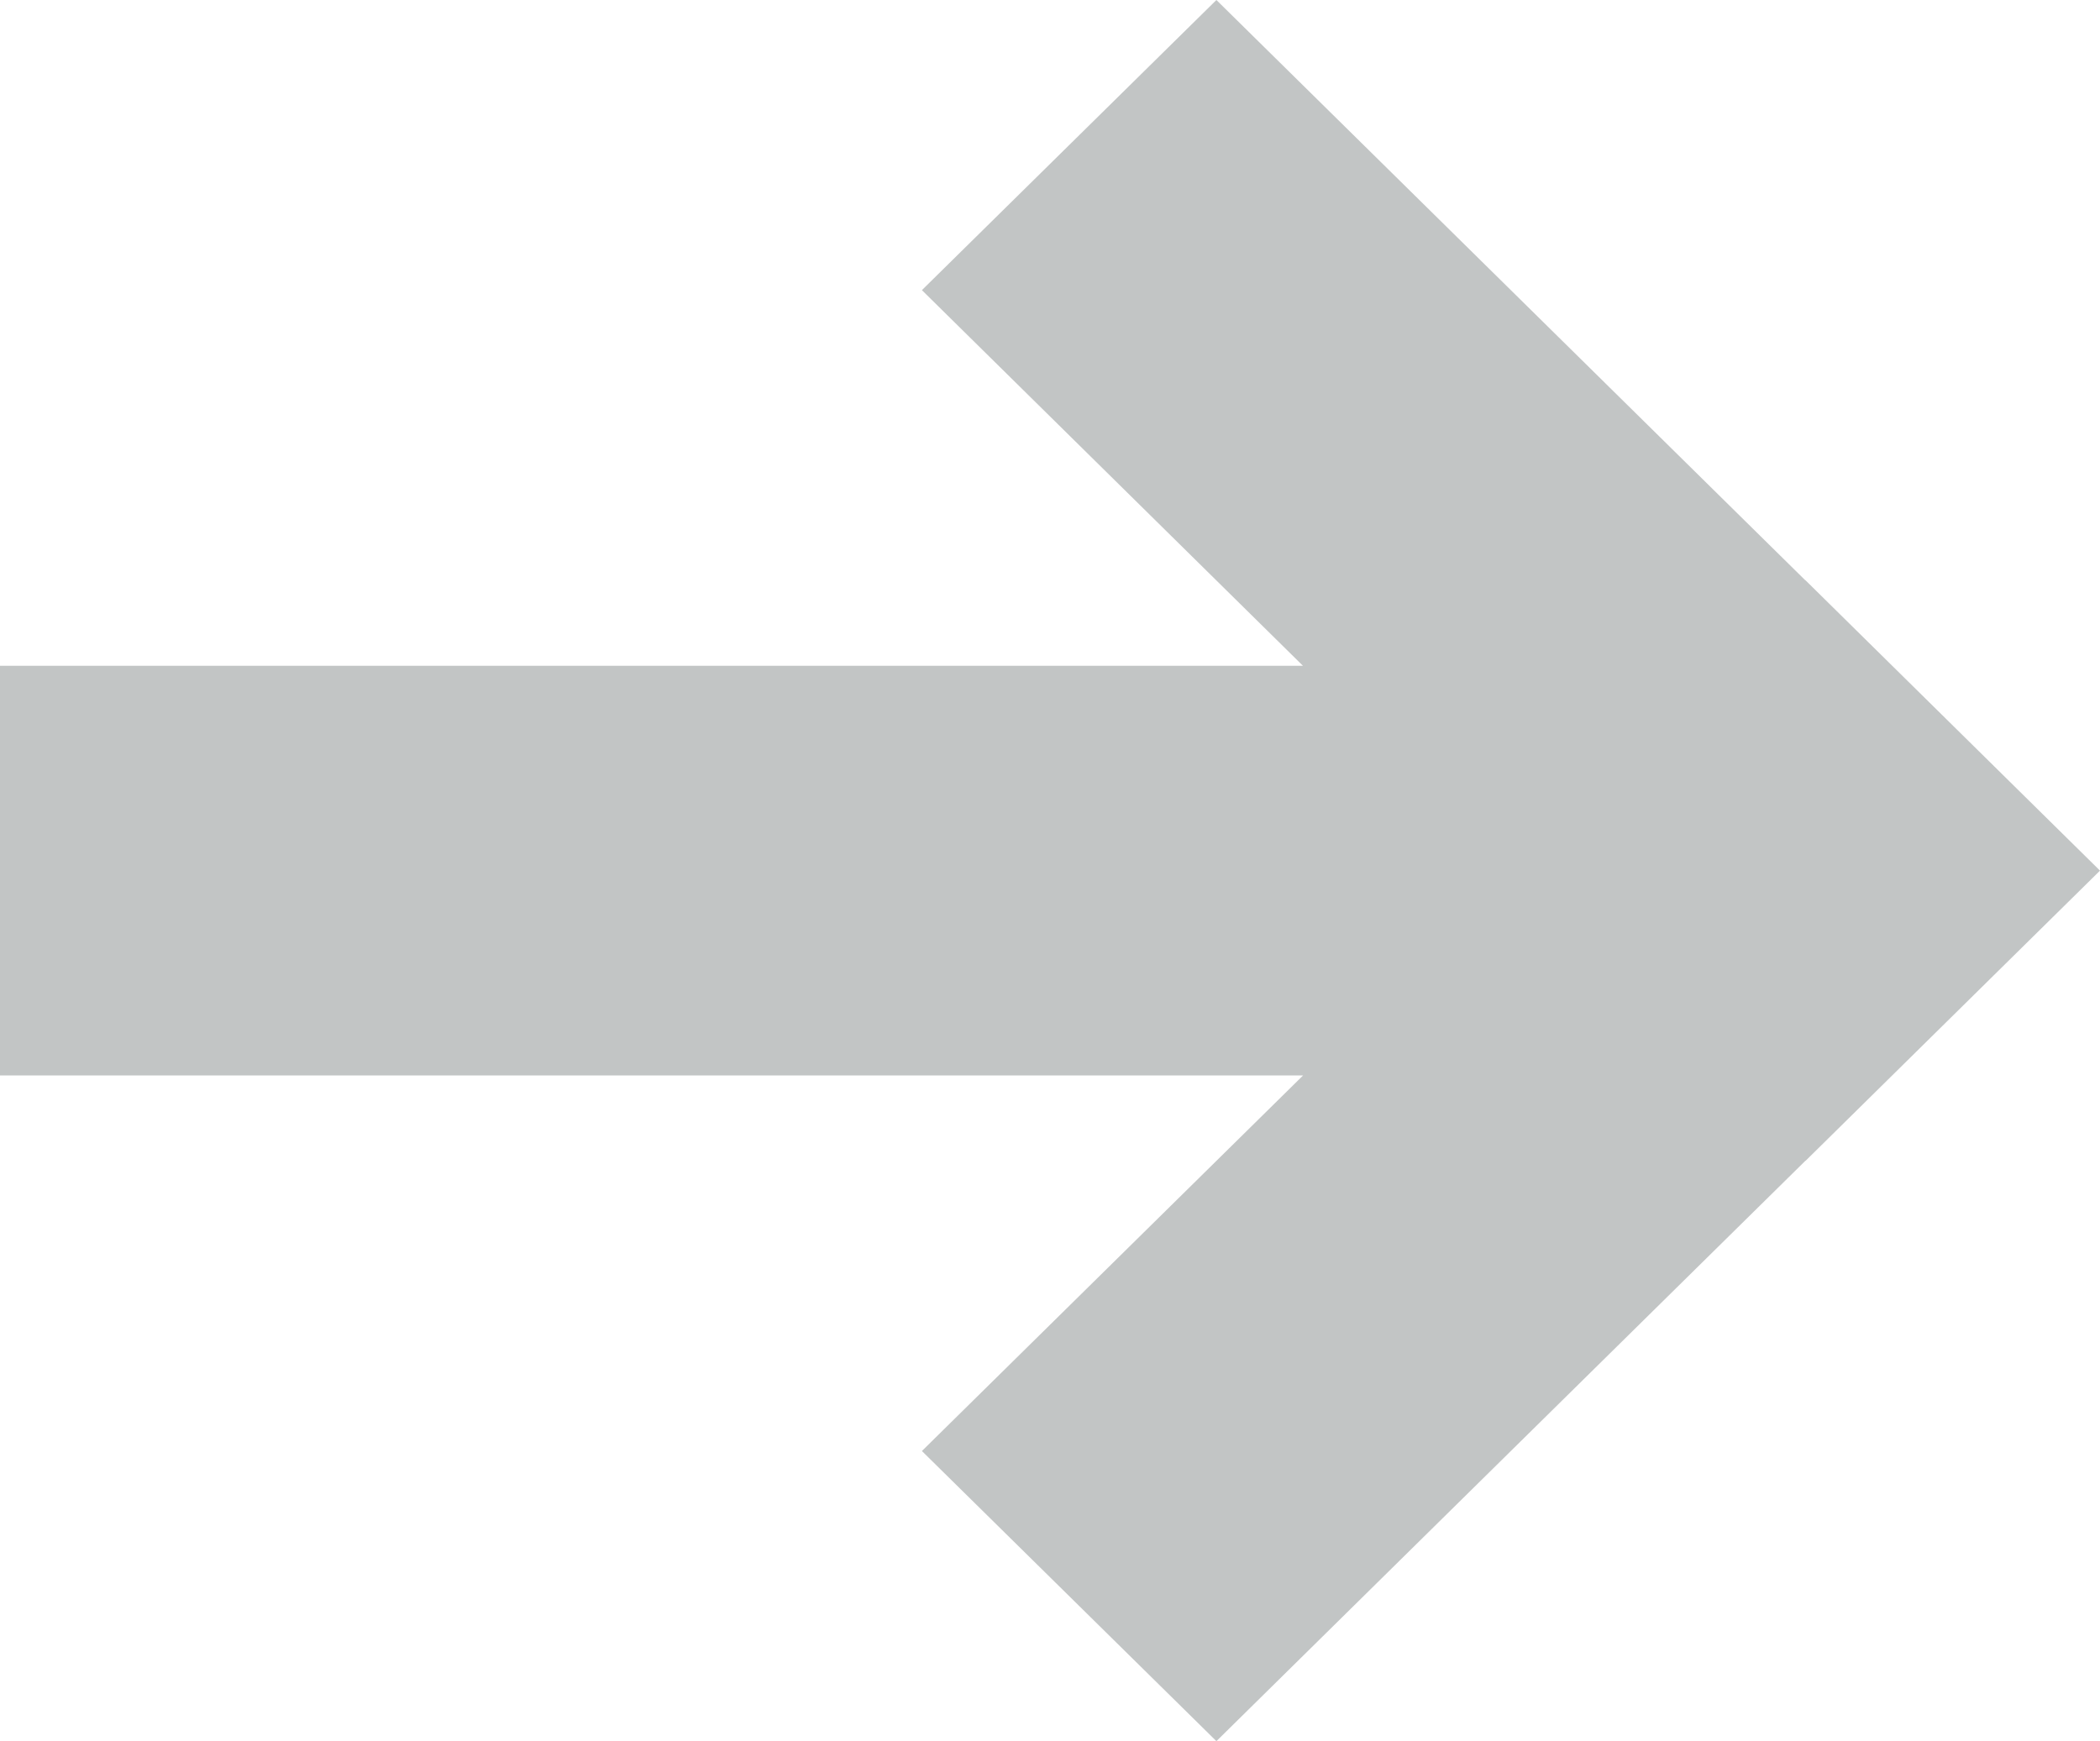 <?xml version="1.0" encoding="iso-8859-1"?>
<!-- Generator: Adobe Illustrator 16.0.0, SVG Export Plug-In . SVG Version: 6.00 Build 0)  -->
<!DOCTYPE svg PUBLIC "-//W3C//DTD SVG 1.1//EN" "http://www.w3.org/Graphics/SVG/1.1/DTD/svg11.dtd">
<svg version="1.1" id="Layer_1" xmlns="http://www.w3.org/2000/svg" xmlns:xlink="http://www.w3.org/1999/xlink" x="0px" y="0px"
	 width="20.501px" height="17.002px" viewBox="0 0 20.501 17.002" style="enable-background:new 0 0 20.501 17.002;"
	 xml:space="preserve">
<path style="fill-rule:evenodd;clip-rule:evenodd;fill:#C2C5C5;" d="M20.501,8.501l-2.875,2.834l-0.001-0.001l-5.75,5.667L9,14.168
	l3.721-3.667H0v-4h12.72L9,2.833L11.875,0l5.75,5.667l0.001-0.001L20.501,8.501L20.501,8.501L20.501,8.501z"/>
</svg>
